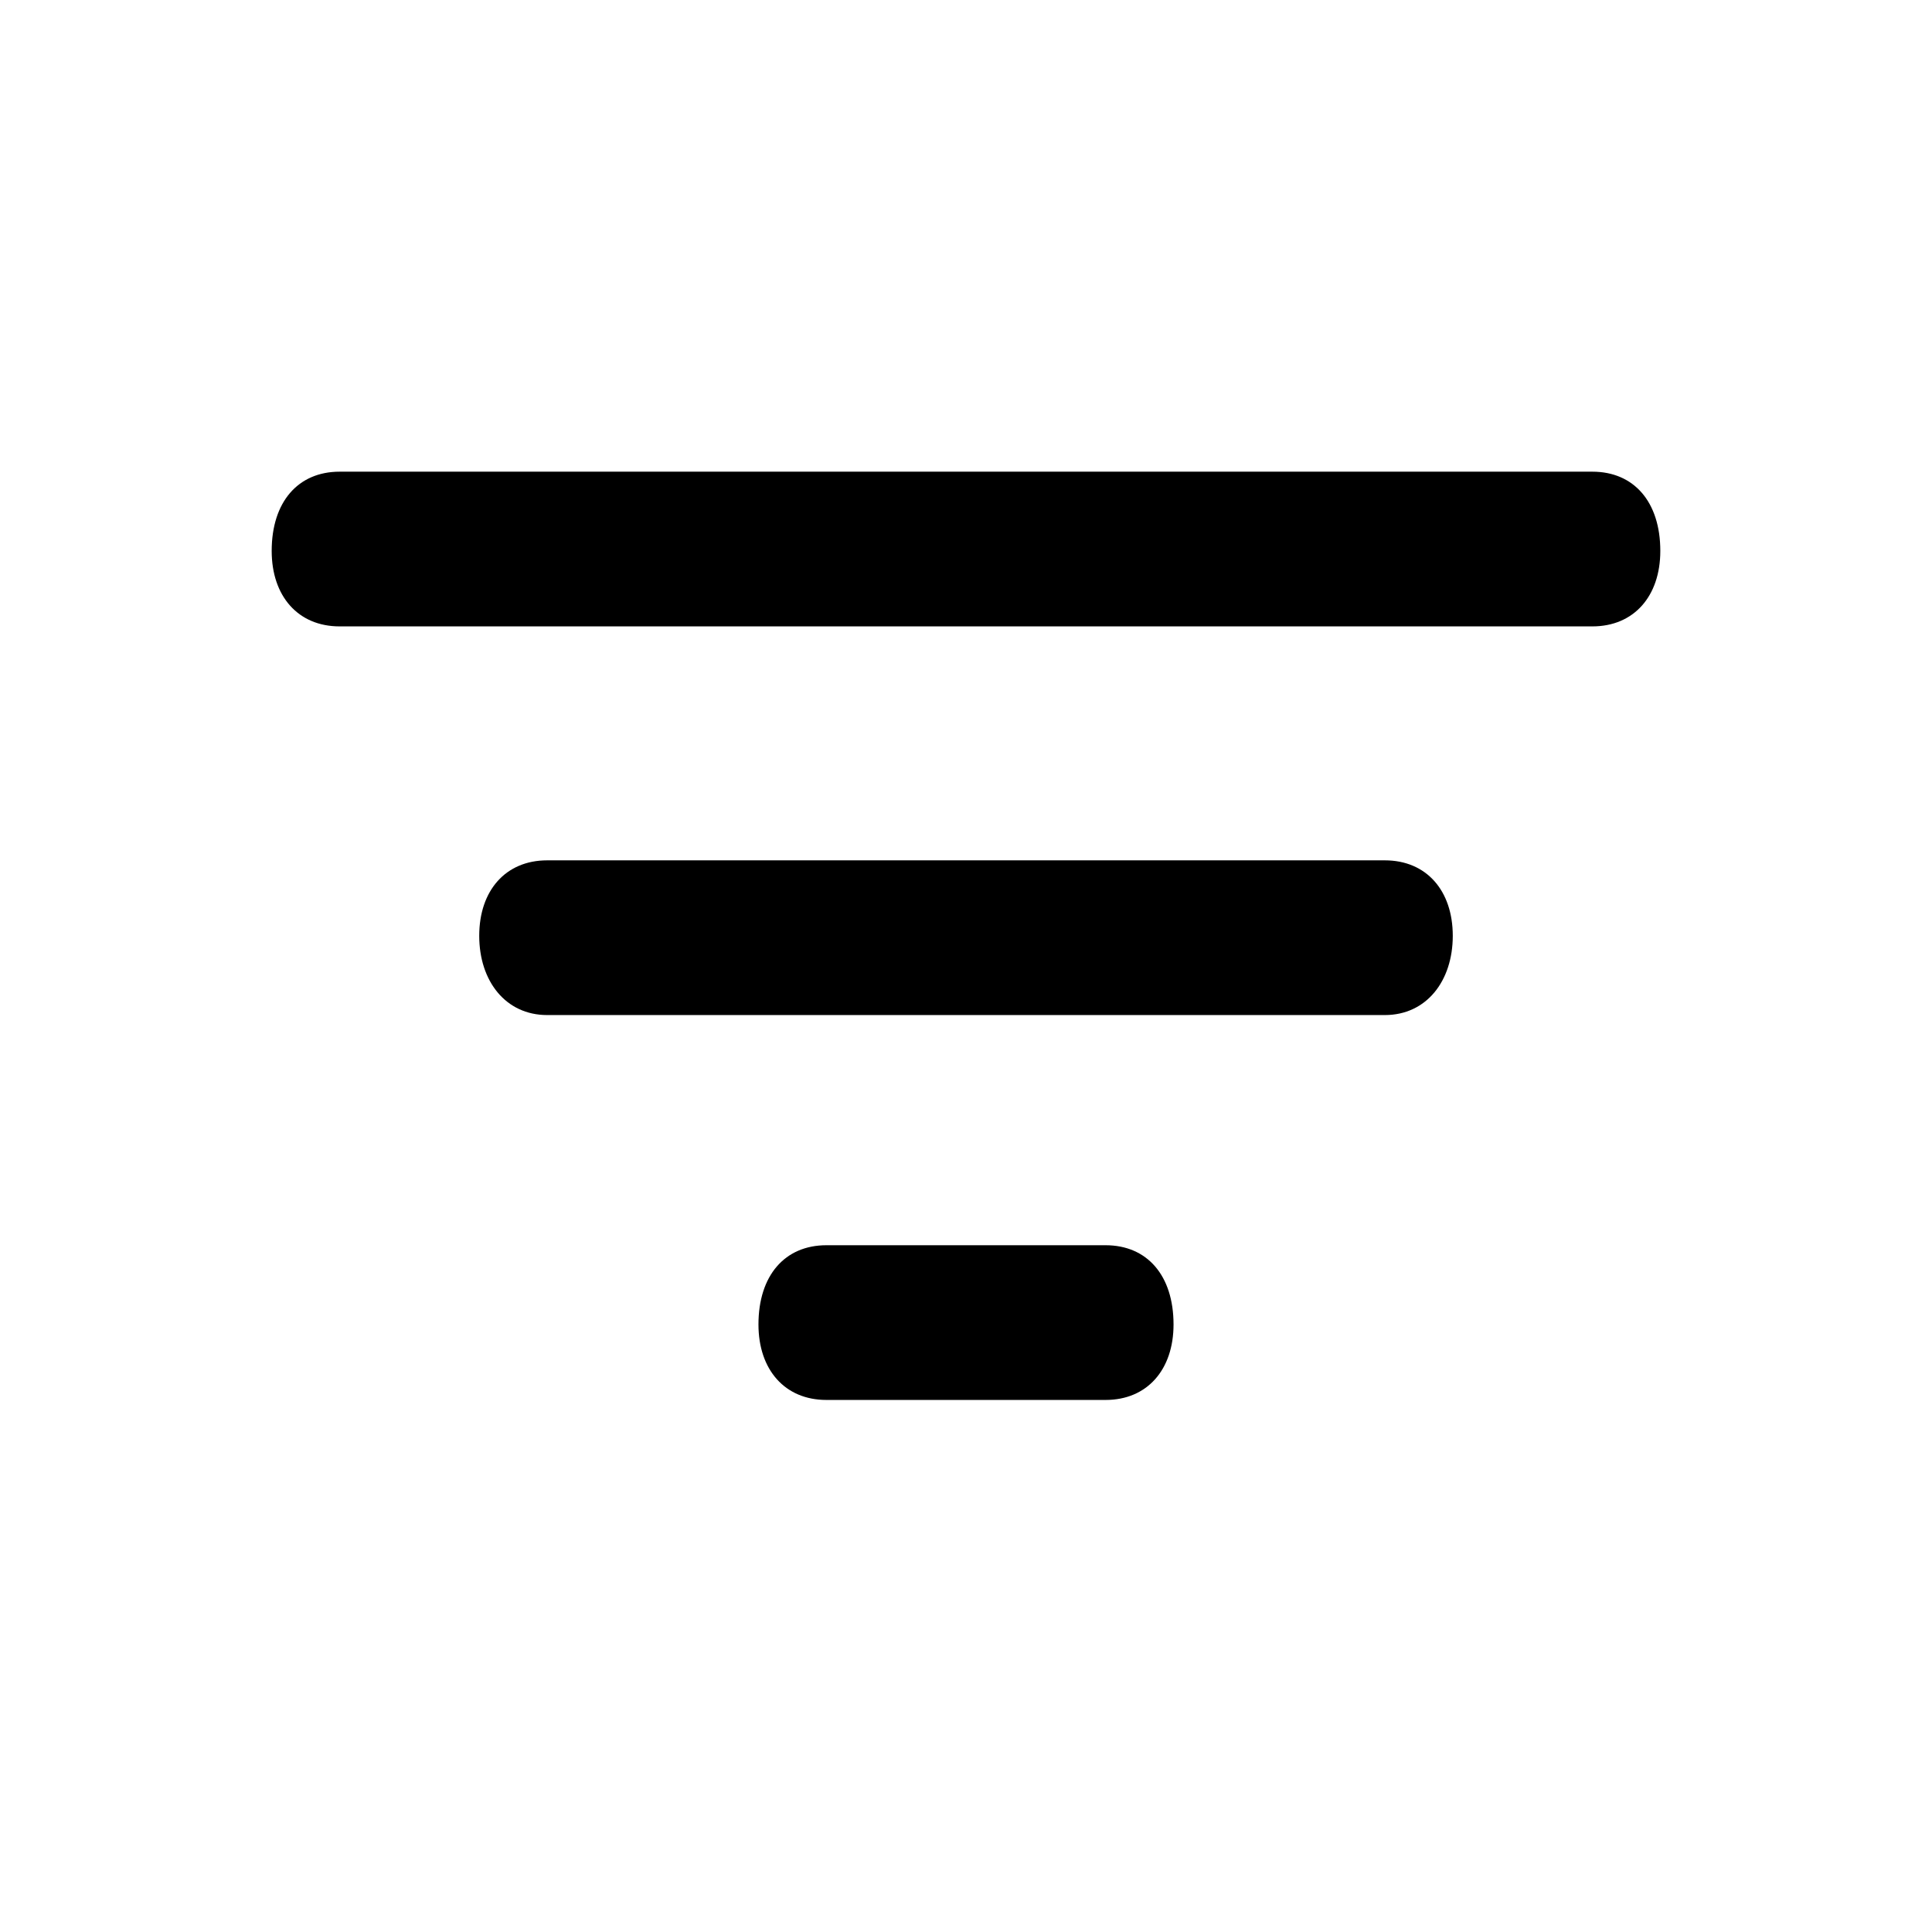 <svg xmlns="http://www.w3.org/2000/svg" width="24" height="24" viewBox="0 0 512 512">
  <path d="m422 166l-332 0c-11 0-18-8-18-20 0-13 7-21 18-21l332 0c11 0 18 8 18 21 0 12-7 20-18 20z m-37 82c0-12-7-20-18-20l-222 0c-11 0-18 8-18 20 0 12 7 21 18 21l222 0c11 0 18-9 18-21z m-74 103c0-13-7-21-18-21l-74 0c-11 0-18 8-18 21 0 12 7 20 18 20l74 0c11 0 18-8 18-20z"/>
</svg>
